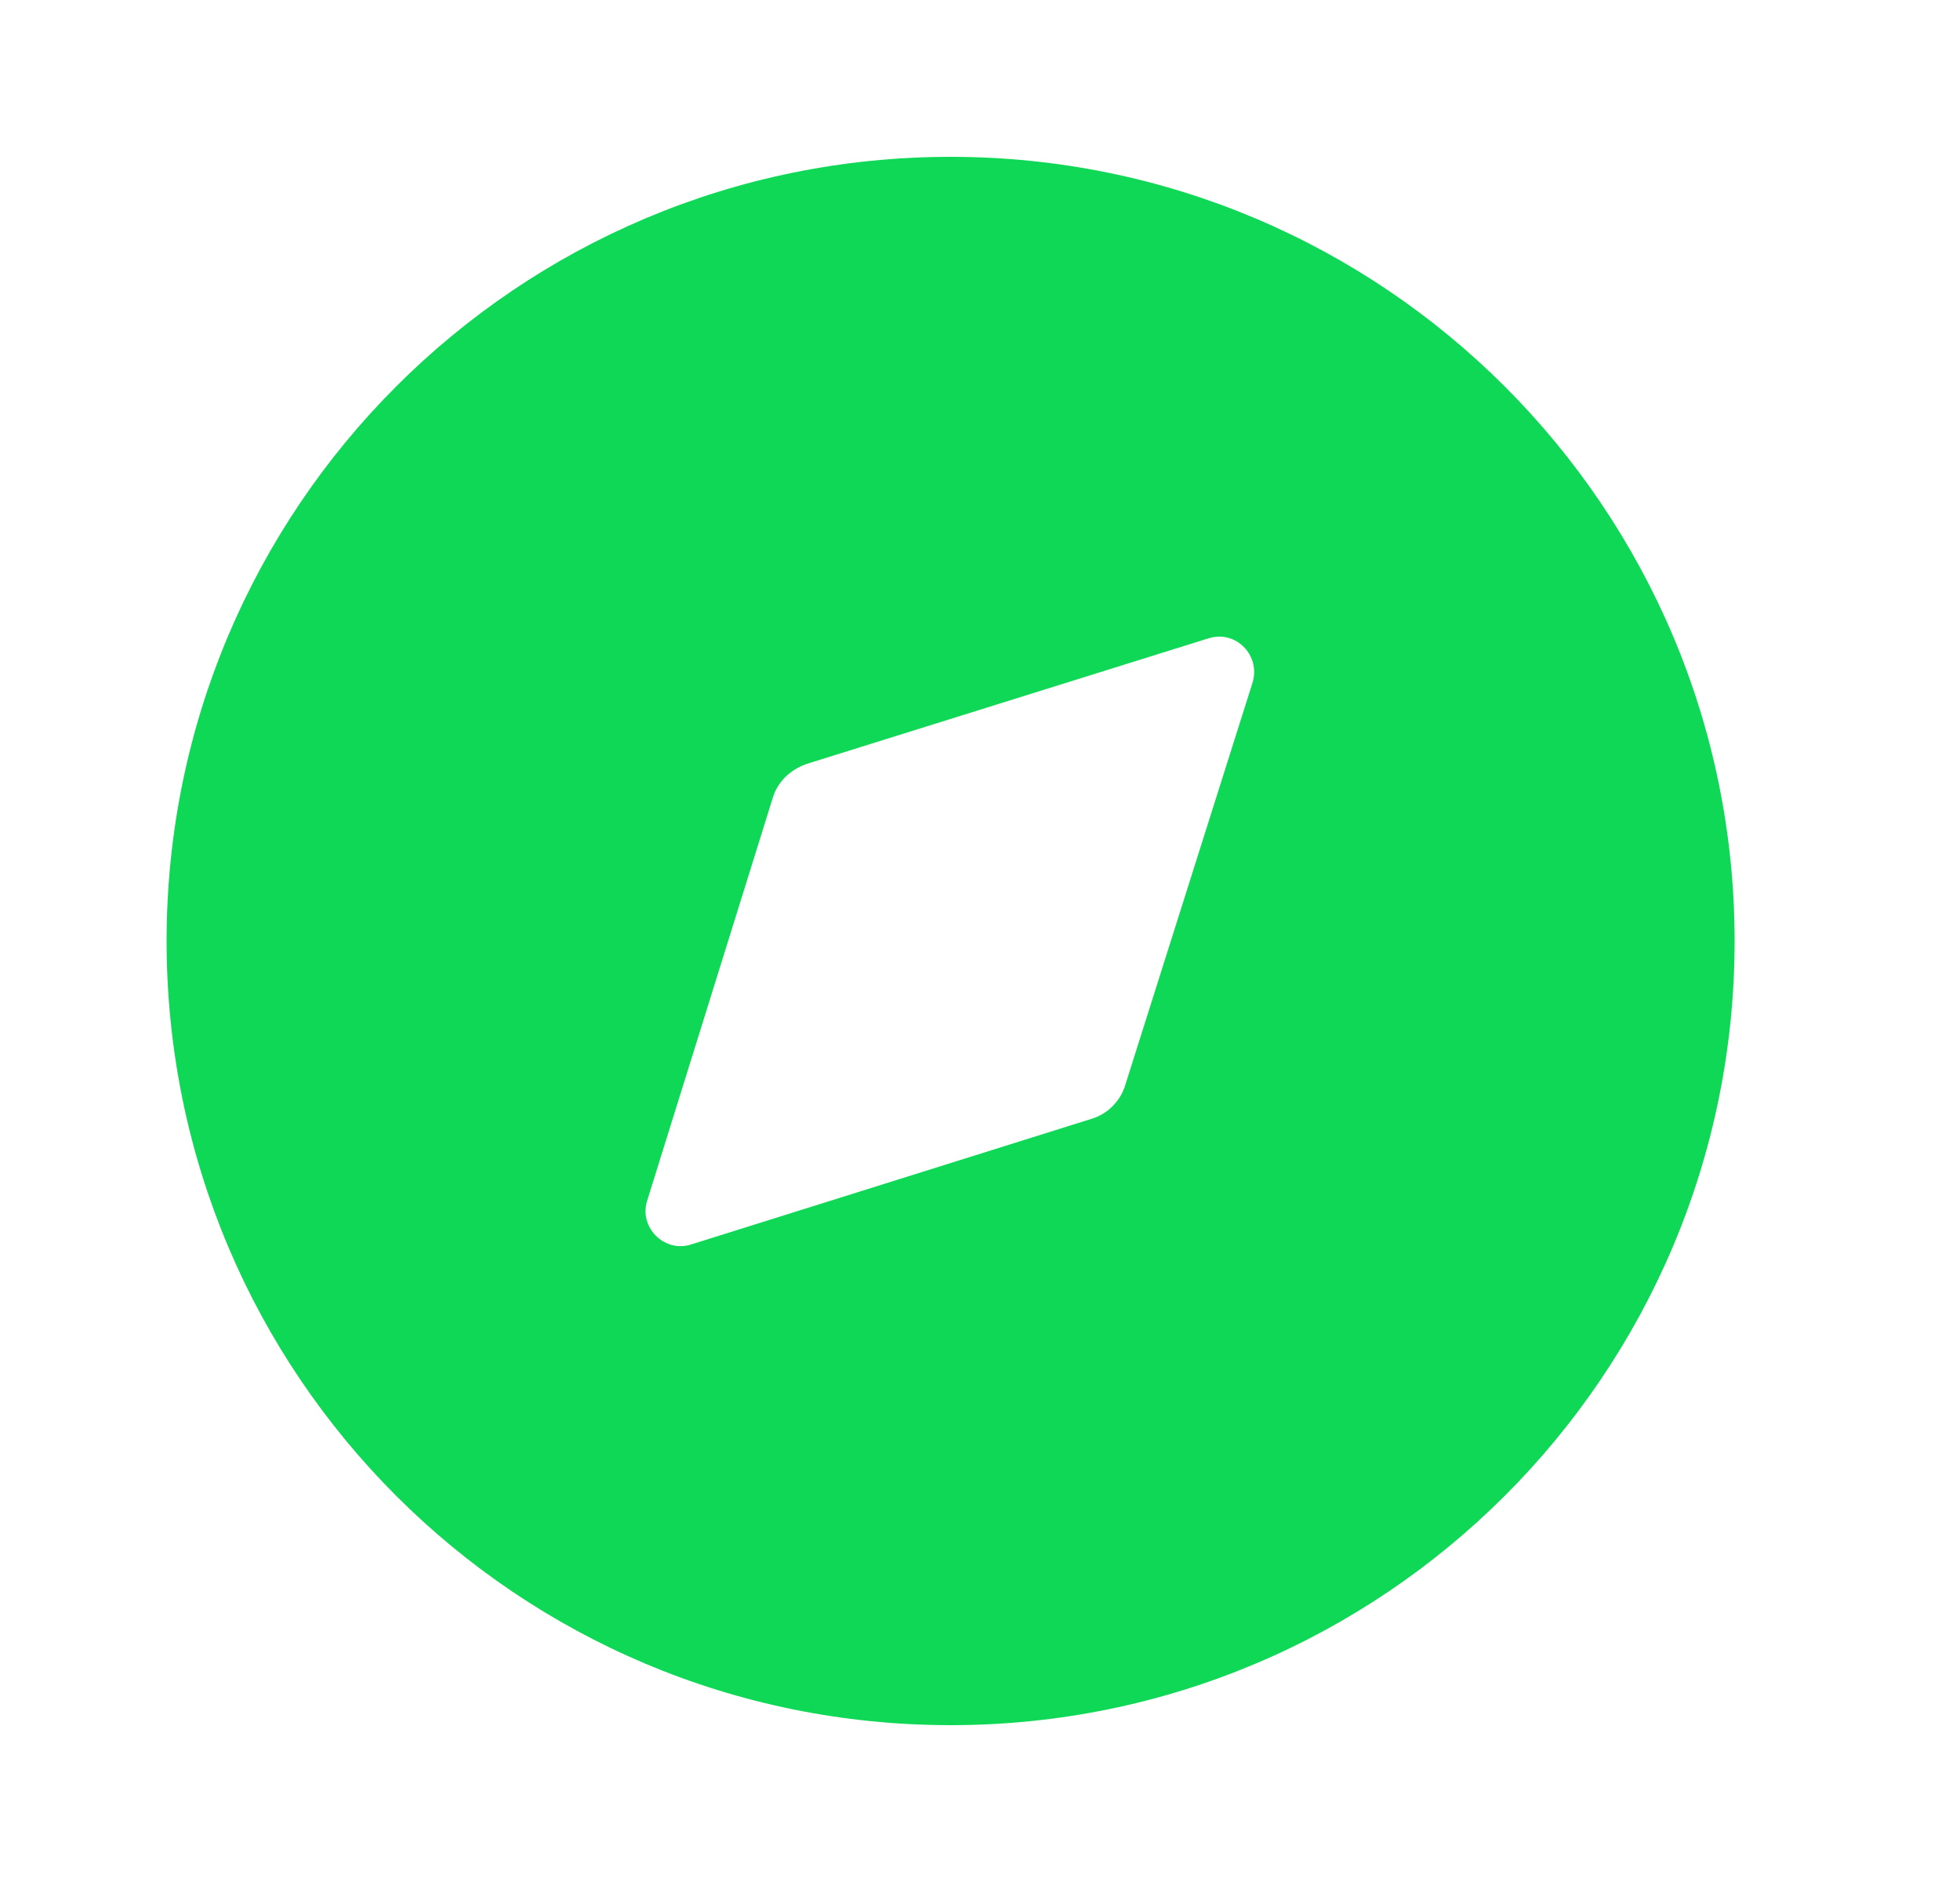 <svg width="25" height="24" viewBox="0 0 25 24" fill="none" xmlns="http://www.w3.org/2000/svg">
<path fill-rule="evenodd" clip-rule="evenodd" d="M2.125 12C2.125 6.48 6.595 2 12.125 2C17.645 2 22.125 6.48 22.125 12C22.125 17.53 17.645 22 12.125 22C6.595 22 2.125 17.53 2.125 12ZM14.355 13.83L15.975 8.71C16.085 8.36 15.765 8.03 15.415 8.14L10.295 9.74C10.085 9.81 9.915 9.97 9.855 10.18L8.255 15.31C8.145 15.65 8.475 15.98 8.815 15.87L13.915 14.27C14.125 14.21 14.295 14.04 14.355 13.83Z" fill="#0FD856"/>
</svg>
